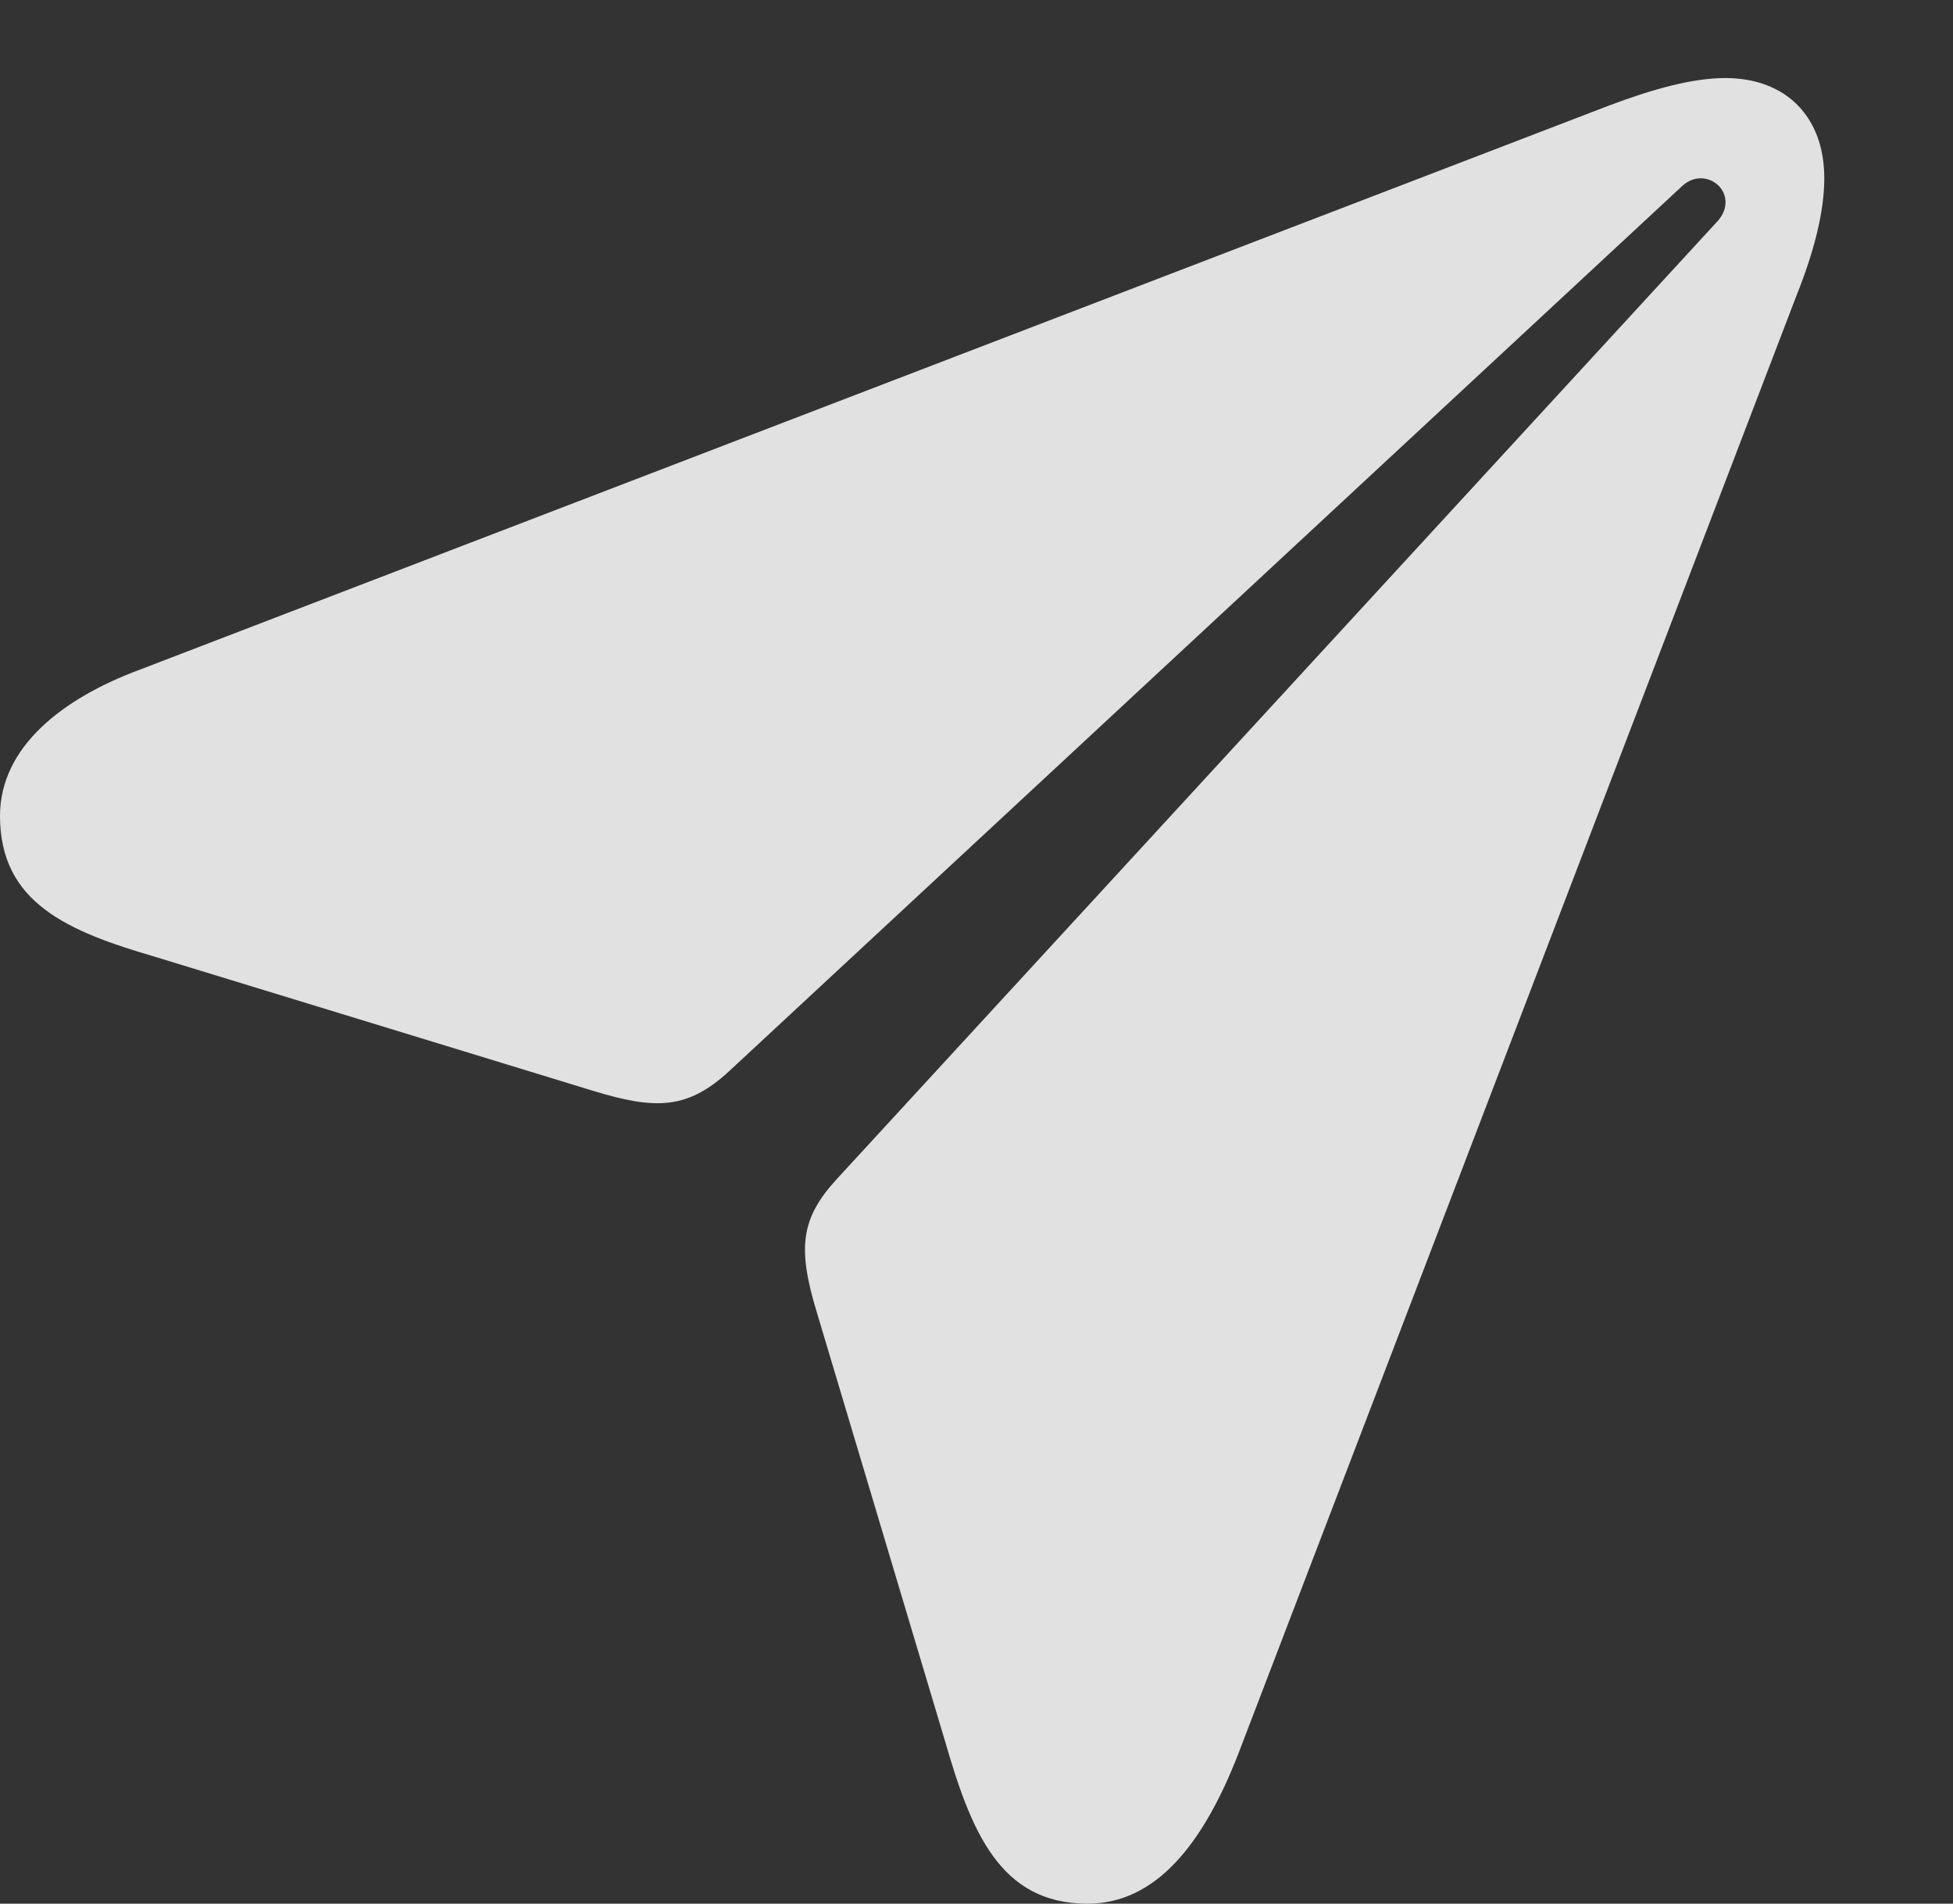 <?xml version="1.0" encoding="UTF-8"?>
<!--Generator: Apple Native CoreSVG 326-->
<!DOCTYPE svg
PUBLIC "-//W3C//DTD SVG 1.1//EN"
       "http://www.w3.org/Graphics/SVG/1.1/DTD/svg11.dtd">
<svg version="1.1" xmlns="http://www.w3.org/2000/svg" xmlns:xlink="http://www.w3.org/1999/xlink" viewBox="0 0 17.344 16.904">
 <rect x="0" y="0" width="17.344" height="16.904" fill="#333333" stroke="none"/>
 <g>
  <rect height="16.904" opacity="0" width="17.344" x="0" y="0"/>
  <path d="M9.658 16.904C10.264 16.904 10.684 16.377 10.996 15.576L15.957 2.617C16.113 2.227 16.201 1.875 16.201 1.582C16.201 1.035 15.859 0.693 15.322 0.693C15.029 0.693 14.678 0.791 14.287 0.938L1.24 5.947C0.557 6.201 0 6.631 0 7.246C0 8.018 0.605 8.271 1.377 8.496L5.273 9.688C5.82 9.854 6.104 9.854 6.475 9.512L14.941 1.65C15.049 1.553 15.176 1.572 15.254 1.641C15.342 1.719 15.352 1.855 15.254 1.963L7.432 10.469C7.109 10.82 7.08 11.084 7.256 11.66L8.389 15.449C8.623 16.26 8.877 16.904 9.658 16.904Z" fill="white" fill-opacity="0.85"/>
 </g>
</svg>
